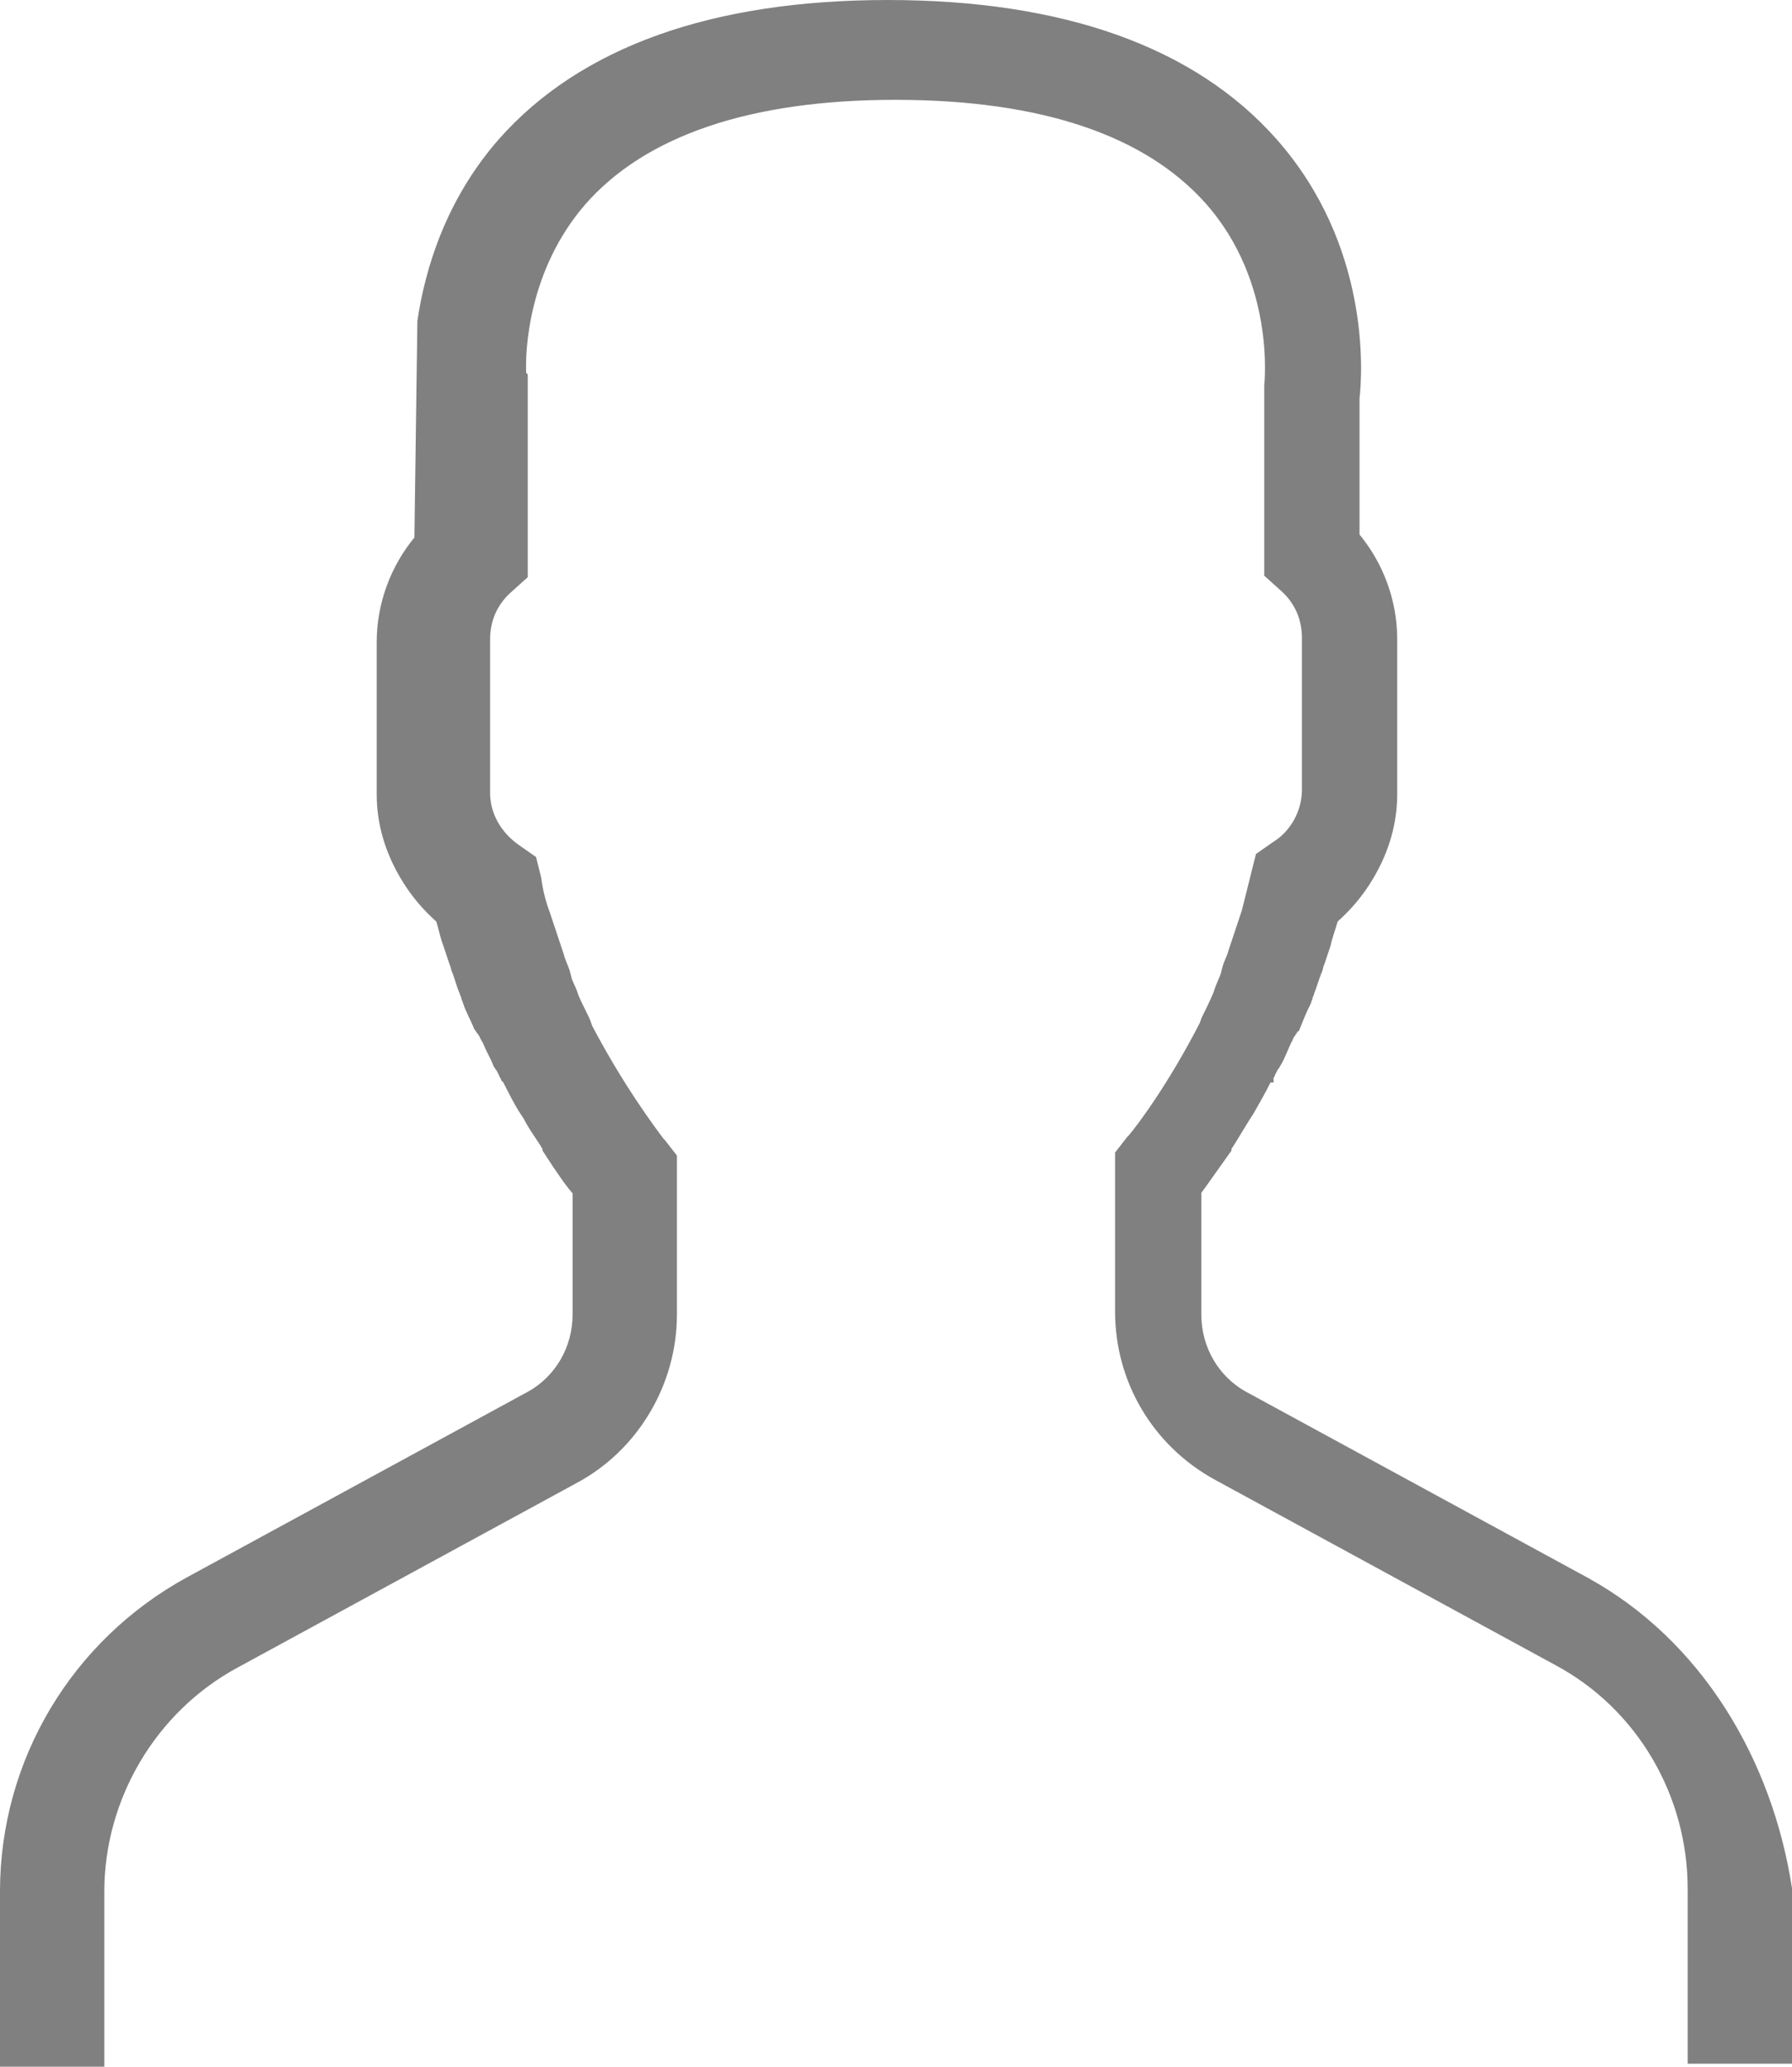<?xml version="1.0" encoding="UTF-8" standalone="no"?>
<svg
   width="118.924"
   height="137.124"
   viewBox="0 0 118.924 137.124"
   fill="none"
   version="1.1"
   id="svg1052"
   sodipodi:docname="greyprofileicon.svg"
   inkscape:version="1.1 (c4e8f9e, 2021-05-24)"
   xmlns:inkscape="http://www.inkscape.org/namespaces/inkscape"
   xmlns:sodipodi="http://sodipodi.sourceforge.net/DTD/sodipodi-0.dtd"
   xmlns="http://www.w3.org/2000/svg"
   xmlns:svg="http://www.w3.org/2000/svg">
  <defs
     id="defs1056" />
  <sodipodi:namedview
     id="namedview1054"
     pagecolor="#ffffff"
     bordercolor="#666666"
     borderopacity="1.0"
     inkscape:pageshadow="2"
     inkscape:pageopacity="0.0"
     inkscape:pagecheckerboard="0"
     showgrid="false"
     inkscape:zoom="1.976433"
     inkscape:cx="24.033195"
     inkscape:cy="79.941996"
     inkscape:window-width="1440"
     inkscape:window-height="792"
     inkscape:window-x="0"
     inkscape:window-y="25"
     inkscape:window-maximized="1"
     inkscape:current-layer="svg1052" />
  <path
     d="m 105.112,105.012 -22.6,-12.3 c -2,-1.1 -3.2,-3.2 -3.2,-5.5 v -8.2 c 0.3,-0.4 1,-1.4 2,-2.8 v -0.1 c 0.4,-0.6 0.8,-1.3 1.3,-2.1 l 0.2,-0.3 c 0.4,-0.7 0.8,-1.4 1.2,-2.2 0,0 0,-0.1 0.1,-0.1 0,-0.1 0.1,-0.1 0.1,-0.2 l 0.2,-0.4 c 0,-0.1 0.1,-0.1 0.1,-0.2 0,0 0,-0.1 0.1,-0.1 0.3,-0.5 0.5,-1.1 0.7,-1.5 0,-0.1 0.1,-0.1 0.1,-0.2 0,-0.1 0.1,-0.2 0.1,-0.2 l 0.2,-0.3 c 0,-0.1 0,-0.1 0.1,-0.2 0,0 0,-0.1 0.1,-0.1 0.2,-0.5 0.4,-1 0.7,-1.6 0,-0.1 0.1,-0.2 0.1,-0.3 0,-0.1 0.1,-0.2 0.1,-0.3 0.2,-0.5 0.3,-0.9 0.5,-1.4 0.1,-0.2 0.1,-0.4 0.2,-0.6 l 0.4,-1.2 c 0.1,-0.5 0.3,-1 0.5,-1.7 0.9,-0.8 1.7,-1.7 2.4,-2.9 1,-1.7 1.5,-3.5 1.5,-5.3 v -10.3 c 0,-2.5 -0.9,-4.9 -2.5,-6.8 v -9.2 c 0.2,-1.7 0.7,-10 -5.4,-16.9 -5.3,-6 -13.9,-9.1 -25.5,-9.1 -11.6,0 -20.2,3.1 -25.5,9.1 -3.5,4 -4.8,8.5 -5.3,11.8 -0.2,14.5 -0.2,14.5 -0.2,14.5 -1.6,1.9 -2.5,4.3 -2.5,6.8 v 10.1 c 0,1.8 0.5,3.6 1.5,5.3 0.7,1.2 1.5,2.1 2.4,2.9 0.2,0.6 0.3,1.2 0.5,1.7 l 0.4,1.2 c 0.1,0.2 0.1,0.4 0.2,0.6 0.2,0.5 0.3,1 0.5,1.4 0,0.1 0.1,0.2 0.1,0.3 0,0.1 0.1,0.2 0.1,0.3 0.2,0.6 0.5,1.1 0.7,1.6 0,0 0,0.1 0.1,0.1 0,0.1 0,0.1 0.1,0.2 l 0.2,0.3 c 0,0.1 0.1,0.2 0.1,0.2 0,0.1 0.1,0.1 0.1,0.2 0.2,0.5 0.5,1 0.7,1.5 0,0 0,0.1 0.1,0.1 0,0.1 0,0.1 0.1,0.2 l 0.2,0.4 c 0,0.1 0.1,0.1 0.1,0.2 0,0 0,0.1 0.1,0.1 0.4,0.8 0.8,1.6 1.2,2.2 l 0.2,0.3 c 0.4,0.8 0.9,1.4 1.3,2.1 v 0.1 c 0.9,1.4 1.6,2.4 2,2.8 v 8.2 c 0,2.3 -1.2,4.4 -3.2,5.5 l -22.6,12.3 c -7.5,4.1 -12.2,11.9 -12.2,20.5 v 4.1 7.1 h 6.1 v -6 -5.2 c 0,-6.3 3.5,-12.2 9,-15.2 L 38.112,98.012 c 3.9,-2.1 6.4,-6.3 6.4,-10.8 v -10.4 l -0.7,-0.9 -0.1,-0.1 c -0.6,-0.8 -2.7,-3.6 -4.8,-7.6 l -0.1,-0.3 c -0.2,-0.5 -0.5,-1 -0.8,-1.7 l -0.1,-0.3 c -0.1,-0.3 -0.3,-0.6 -0.4,-1 l -0.1,-0.4 c -0.1,-0.3 -0.3,-0.7 -0.4,-1.1 l -0.7,-2.1 -0.2,-0.6 c -0.3,-0.8 -0.5,-1.6 -0.6,-2.4 l -0.3,-1.2 -1,-0.7 c -1.3,-0.9 -2.1,-2.3 -2.1,-3.8 v -10.2 c 0,-1.3 0.5,-2.5 1.5,-3.4 l 1,-0.9 v -13.1 l -0.1,-0.1 c -0.1,-1.8 0.2,-7.2 4,-11.6 4.1,-4.7 11.2,-7.1 20.9,-7.1 9.8,0 16.8,2.4 20.9,7 4.8,5.4 4,12.3 4,12.4 v 12.4 l 1,0.9 c 1,0.9 1.5,2.1 1.5,3.4 v 10.1 c 0,1.5 -0.8,3 -2.1,3.8 l -1,0.7 -0.3,1.2 -0.6,2.4 -0.2,0.6 -0.7,2.1 c -0.1,0.4 -0.3,0.7 -0.4,1.1 l -0.1,0.4 c -0.1,0.3 -0.3,0.7 -0.4,1 l -0.1,0.3 c -0.3,0.7 -0.6,1.3 -0.8,1.7 l -0.1,0.3 c -2.1,4.1 -4.2,6.9 -4.8,7.6 l -0.1,0.1 -0.7,0.9 v 10.4 c 0,4.5 2.4,8.6 6.4,10.8 l 22.6,12.3 c 5.6,3 9,8.9 9,15.2 v 5.2 6 h 6.1 v -7.1 -4.1 c -1.3,-8.4 -5.9,-16.2 -13.4,-20.3 z"
     fill="#0785df"
     stroke="#0785df"
     stroke-width="0.822"
     stroke-miterlimit="10"
     id="path1046"
     inkscape:transform-center-x="-4.5654439"
     inkscape:transform-center-y="0.76090729"
     style="fill:#808080;stroke:#808080;stroke-width:0.824;stroke-miterlimit:10;stroke-dasharray:none;stroke-opacity:1"
     sodipodi:nodetypes="ccsccccccccccccscccccsccccccsscccscccssccccccscccccccccccccsccccsccsccccsccsccccccsscccccccsssccccscscsssccccccscsccccccsccscccccc" />
</svg>
